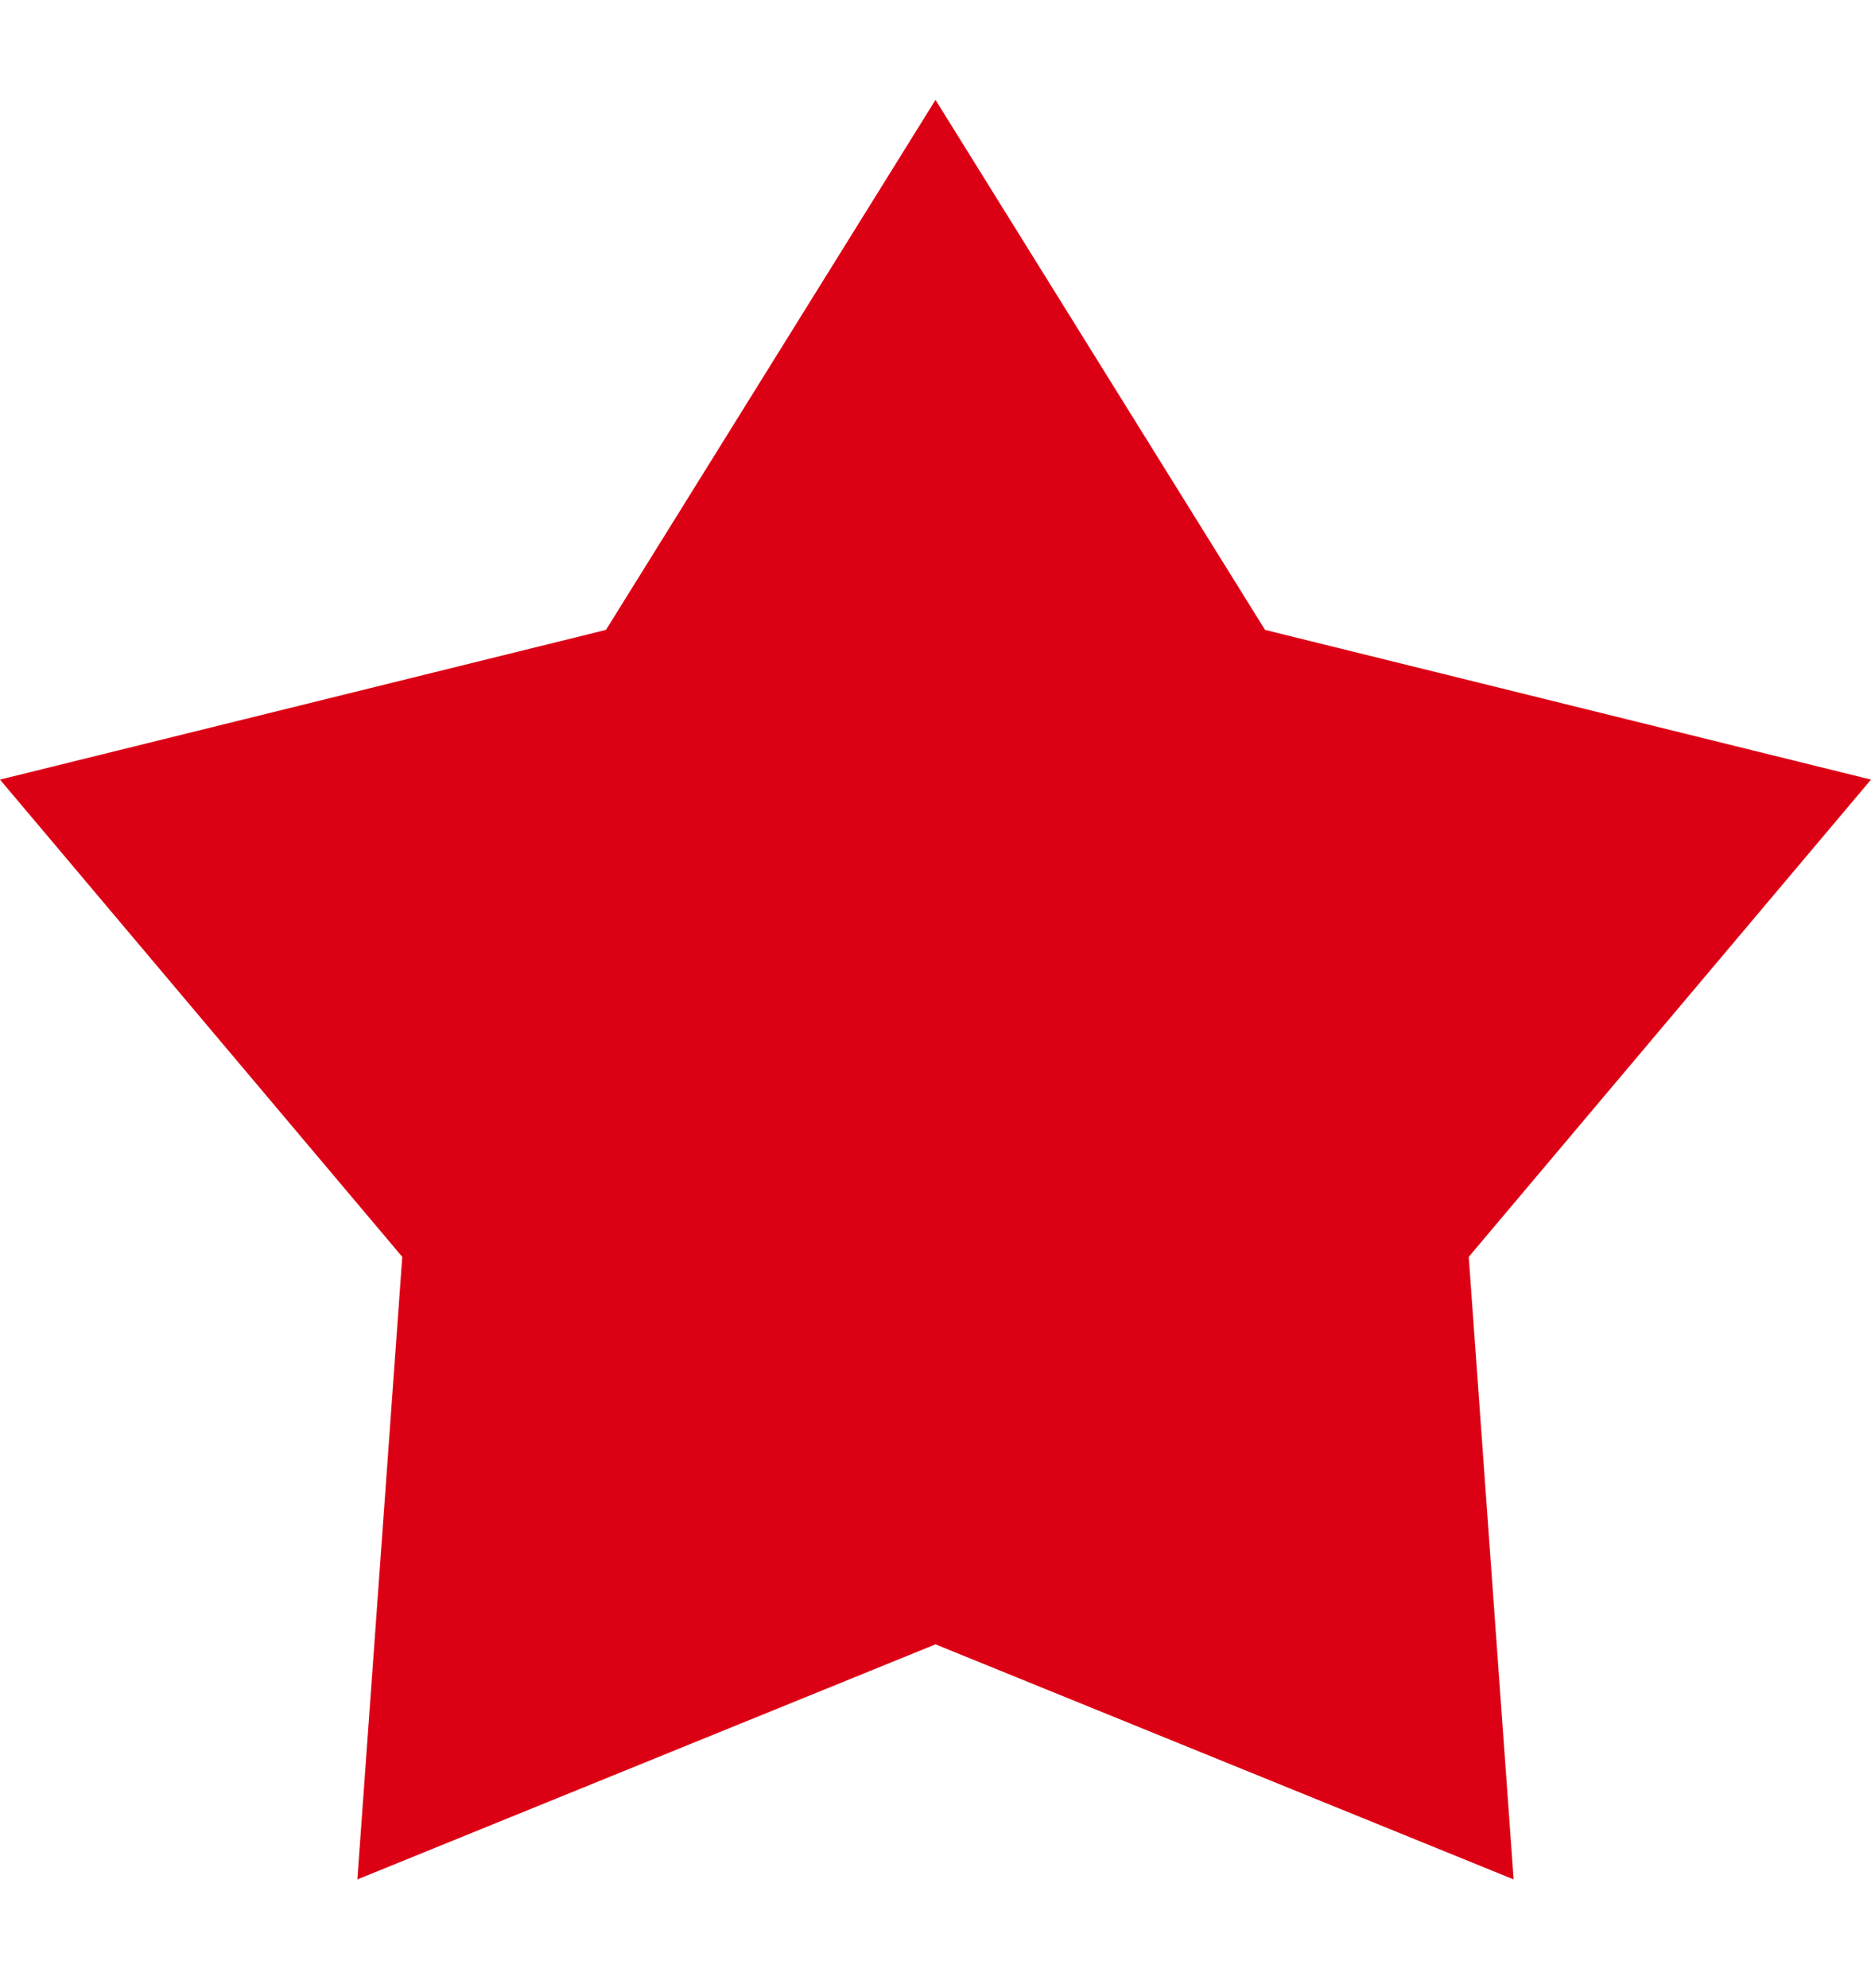 <svg width="16" height="17" viewBox="0 0 16 17" fill="none" xmlns="http://www.w3.org/2000/svg">
<path d="M8 0.854L10.818 5.386L16 6.666L12.56 10.747L12.944 16.07L8 14.06L3.056 16.07L3.44 10.747L0 6.666L5.182 5.386L8 0.854Z" fill="#DC0014"/>
</svg>
